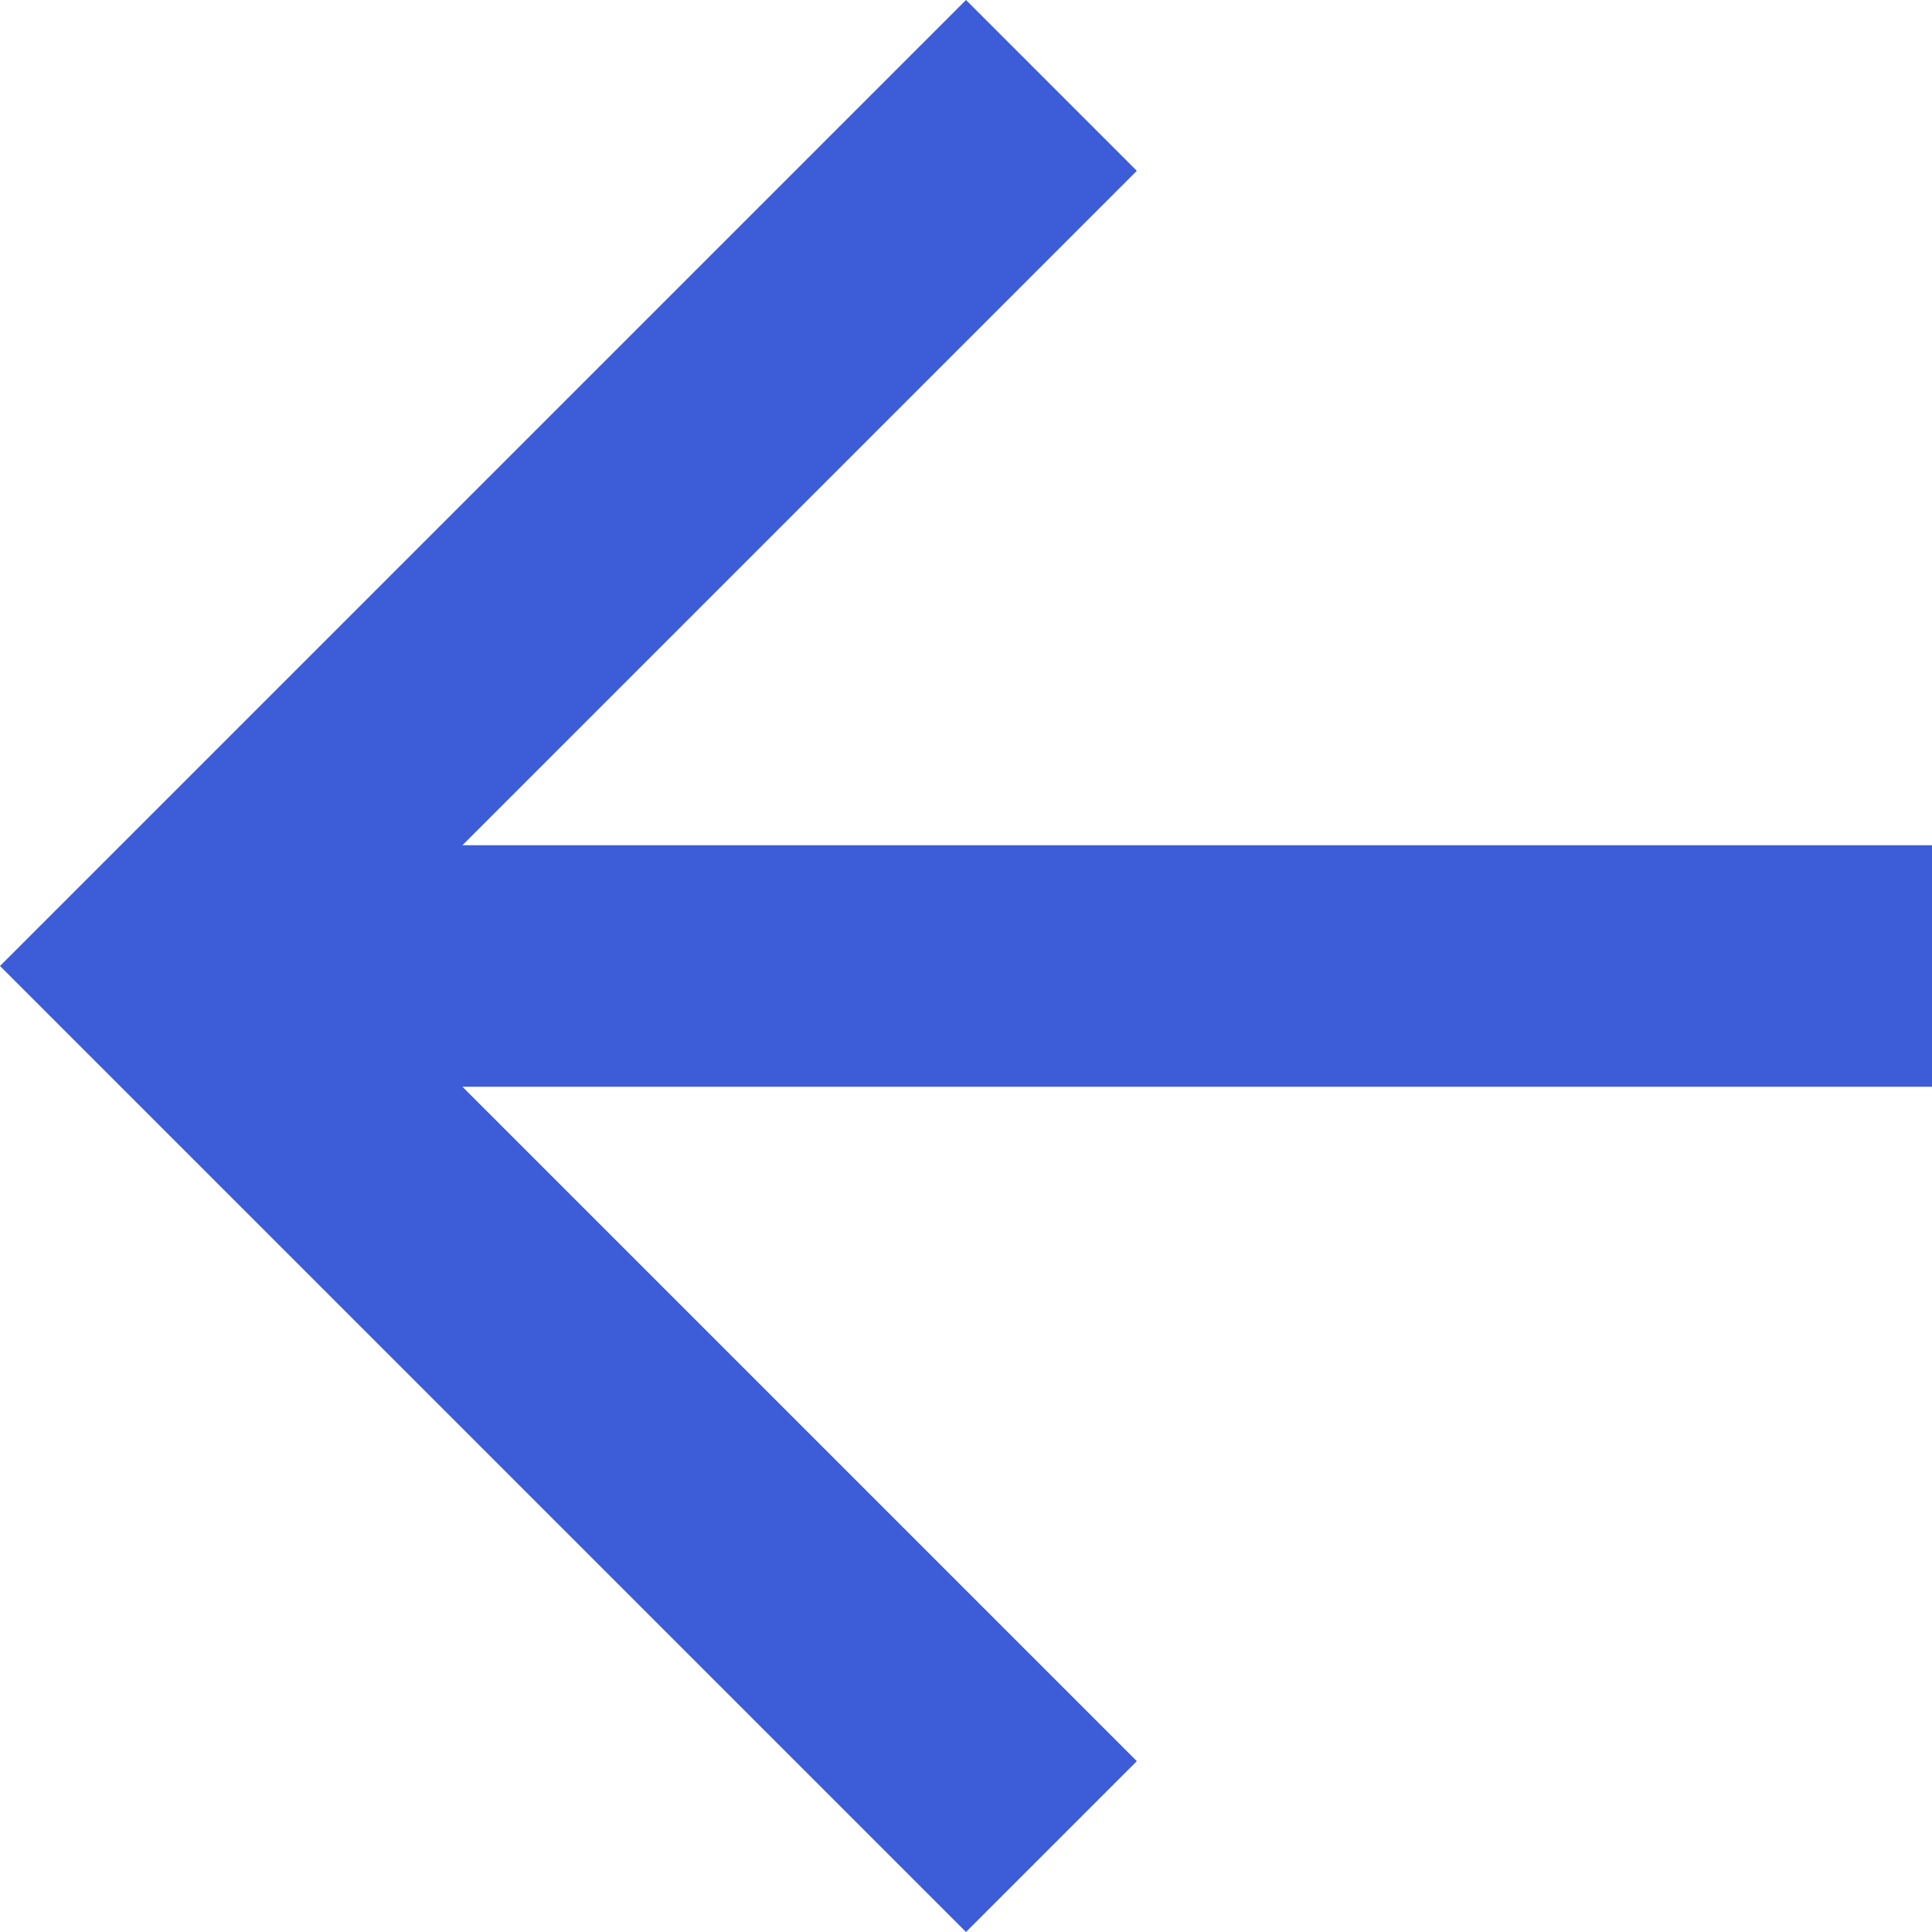 <svg xmlns="http://www.w3.org/2000/svg" width="24" height="24" viewBox="0 0 24 24">
  <path id="Path_251" data-name="Path 251" d="M12,0l2.122,2.122L5.744,10.5H24v3H5.744l8.378,8.378L12,24,0,12Z" fill="#3d5cd7"/>
</svg>
